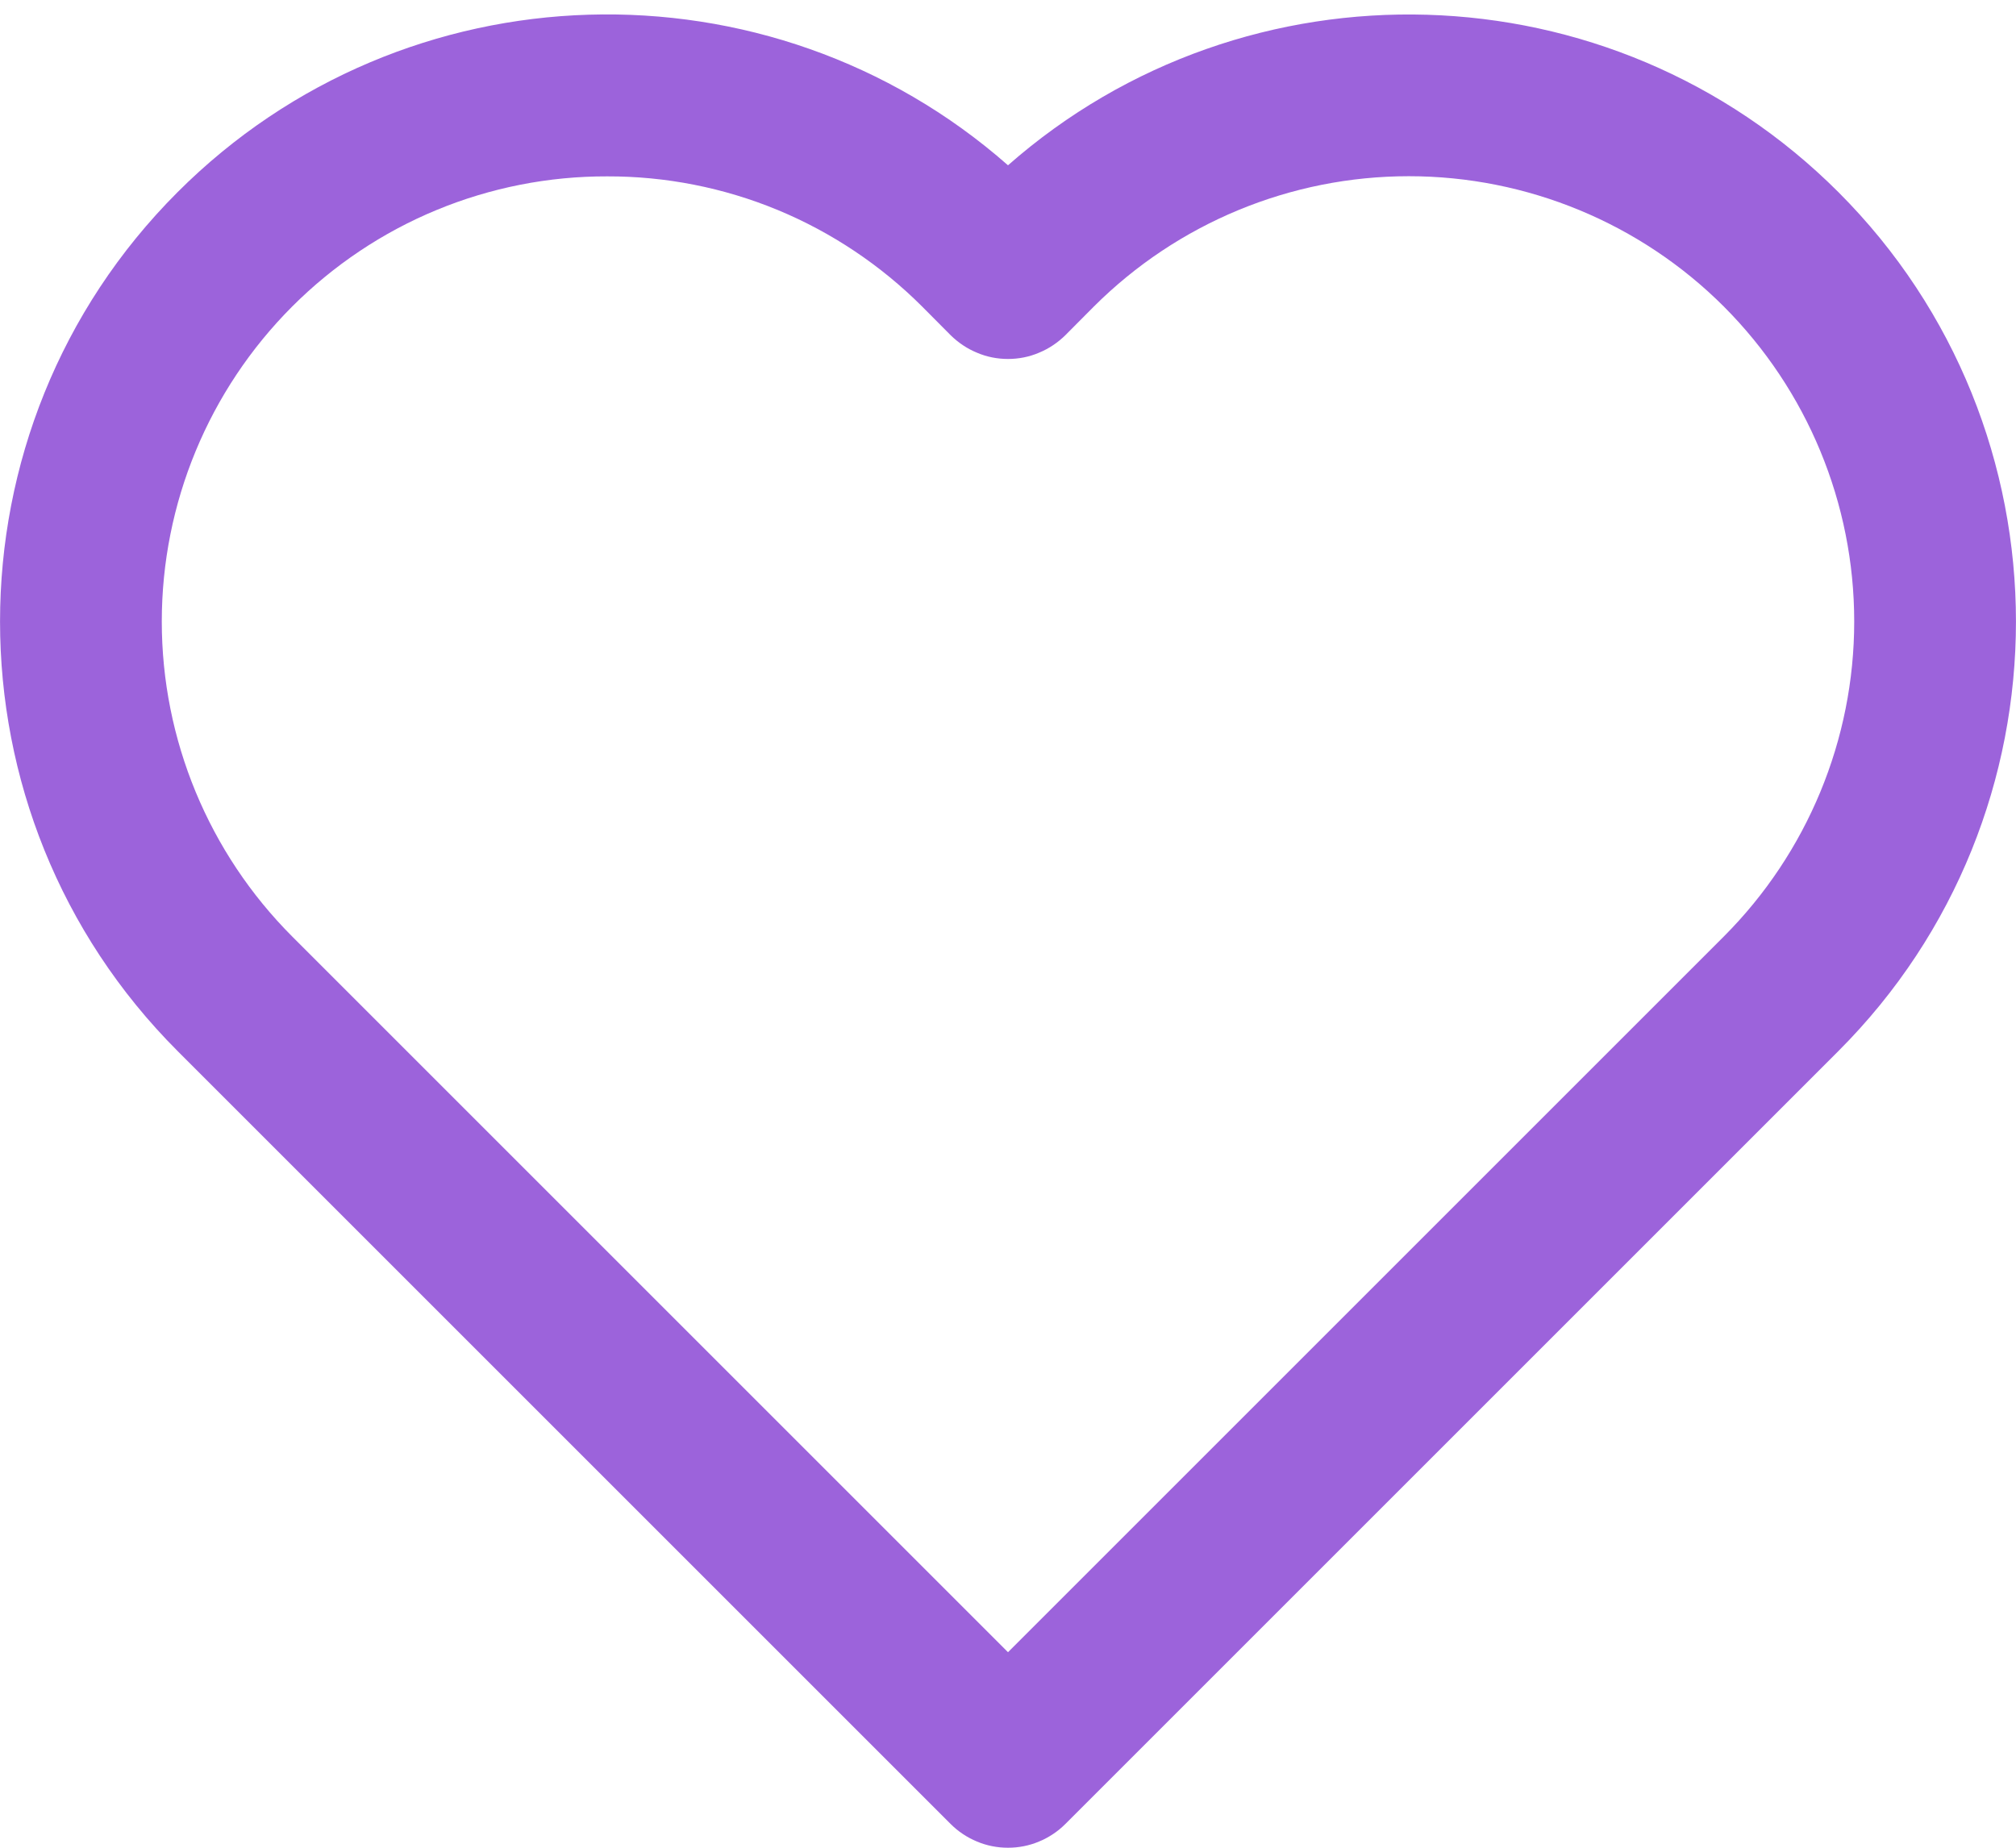 <svg width="12" height="11" viewBox="0 0 12 11" fill="none" xmlns="http://www.w3.org/2000/svg">
<path d="M6 11C5.937 11 5.874 10.988 5.815 10.963C5.757 10.939 5.704 10.904 5.659 10.859L1.057 6.257C-0.352 4.847 -0.352 2.553 1.057 1.144C2.411 -0.211 4.581 -0.265 6 0.984C7.418 -0.264 9.588 -0.211 10.943 1.144C12.352 2.553 12.352 4.848 10.943 6.257L6.341 10.859C6.296 10.904 6.243 10.939 6.185 10.963C6.126 10.988 6.063 11 6 11ZM3.614 1.05C3.266 1.049 2.921 1.117 2.599 1.25C2.277 1.383 1.985 1.579 1.739 1.825C1.242 2.323 0.963 2.997 0.963 3.7C0.963 4.403 1.242 5.077 1.739 5.575L6 9.836L10.261 5.575C10.758 5.077 11.037 4.403 11.037 3.7C11.037 2.997 10.758 2.323 10.261 1.825C9.764 1.328 9.089 1.049 8.386 1.049C7.683 1.049 7.009 1.328 6.511 1.825L6.341 1.996C6.296 2.04 6.243 2.076 6.184 2.1C6.126 2.125 6.063 2.137 6 2.137C5.937 2.137 5.874 2.125 5.816 2.1C5.757 2.076 5.704 2.04 5.659 1.996L5.489 1.825C5.243 1.579 4.95 1.383 4.629 1.25C4.307 1.117 3.962 1.049 3.614 1.05Z" fill="#9C63DB"/>
</svg>
